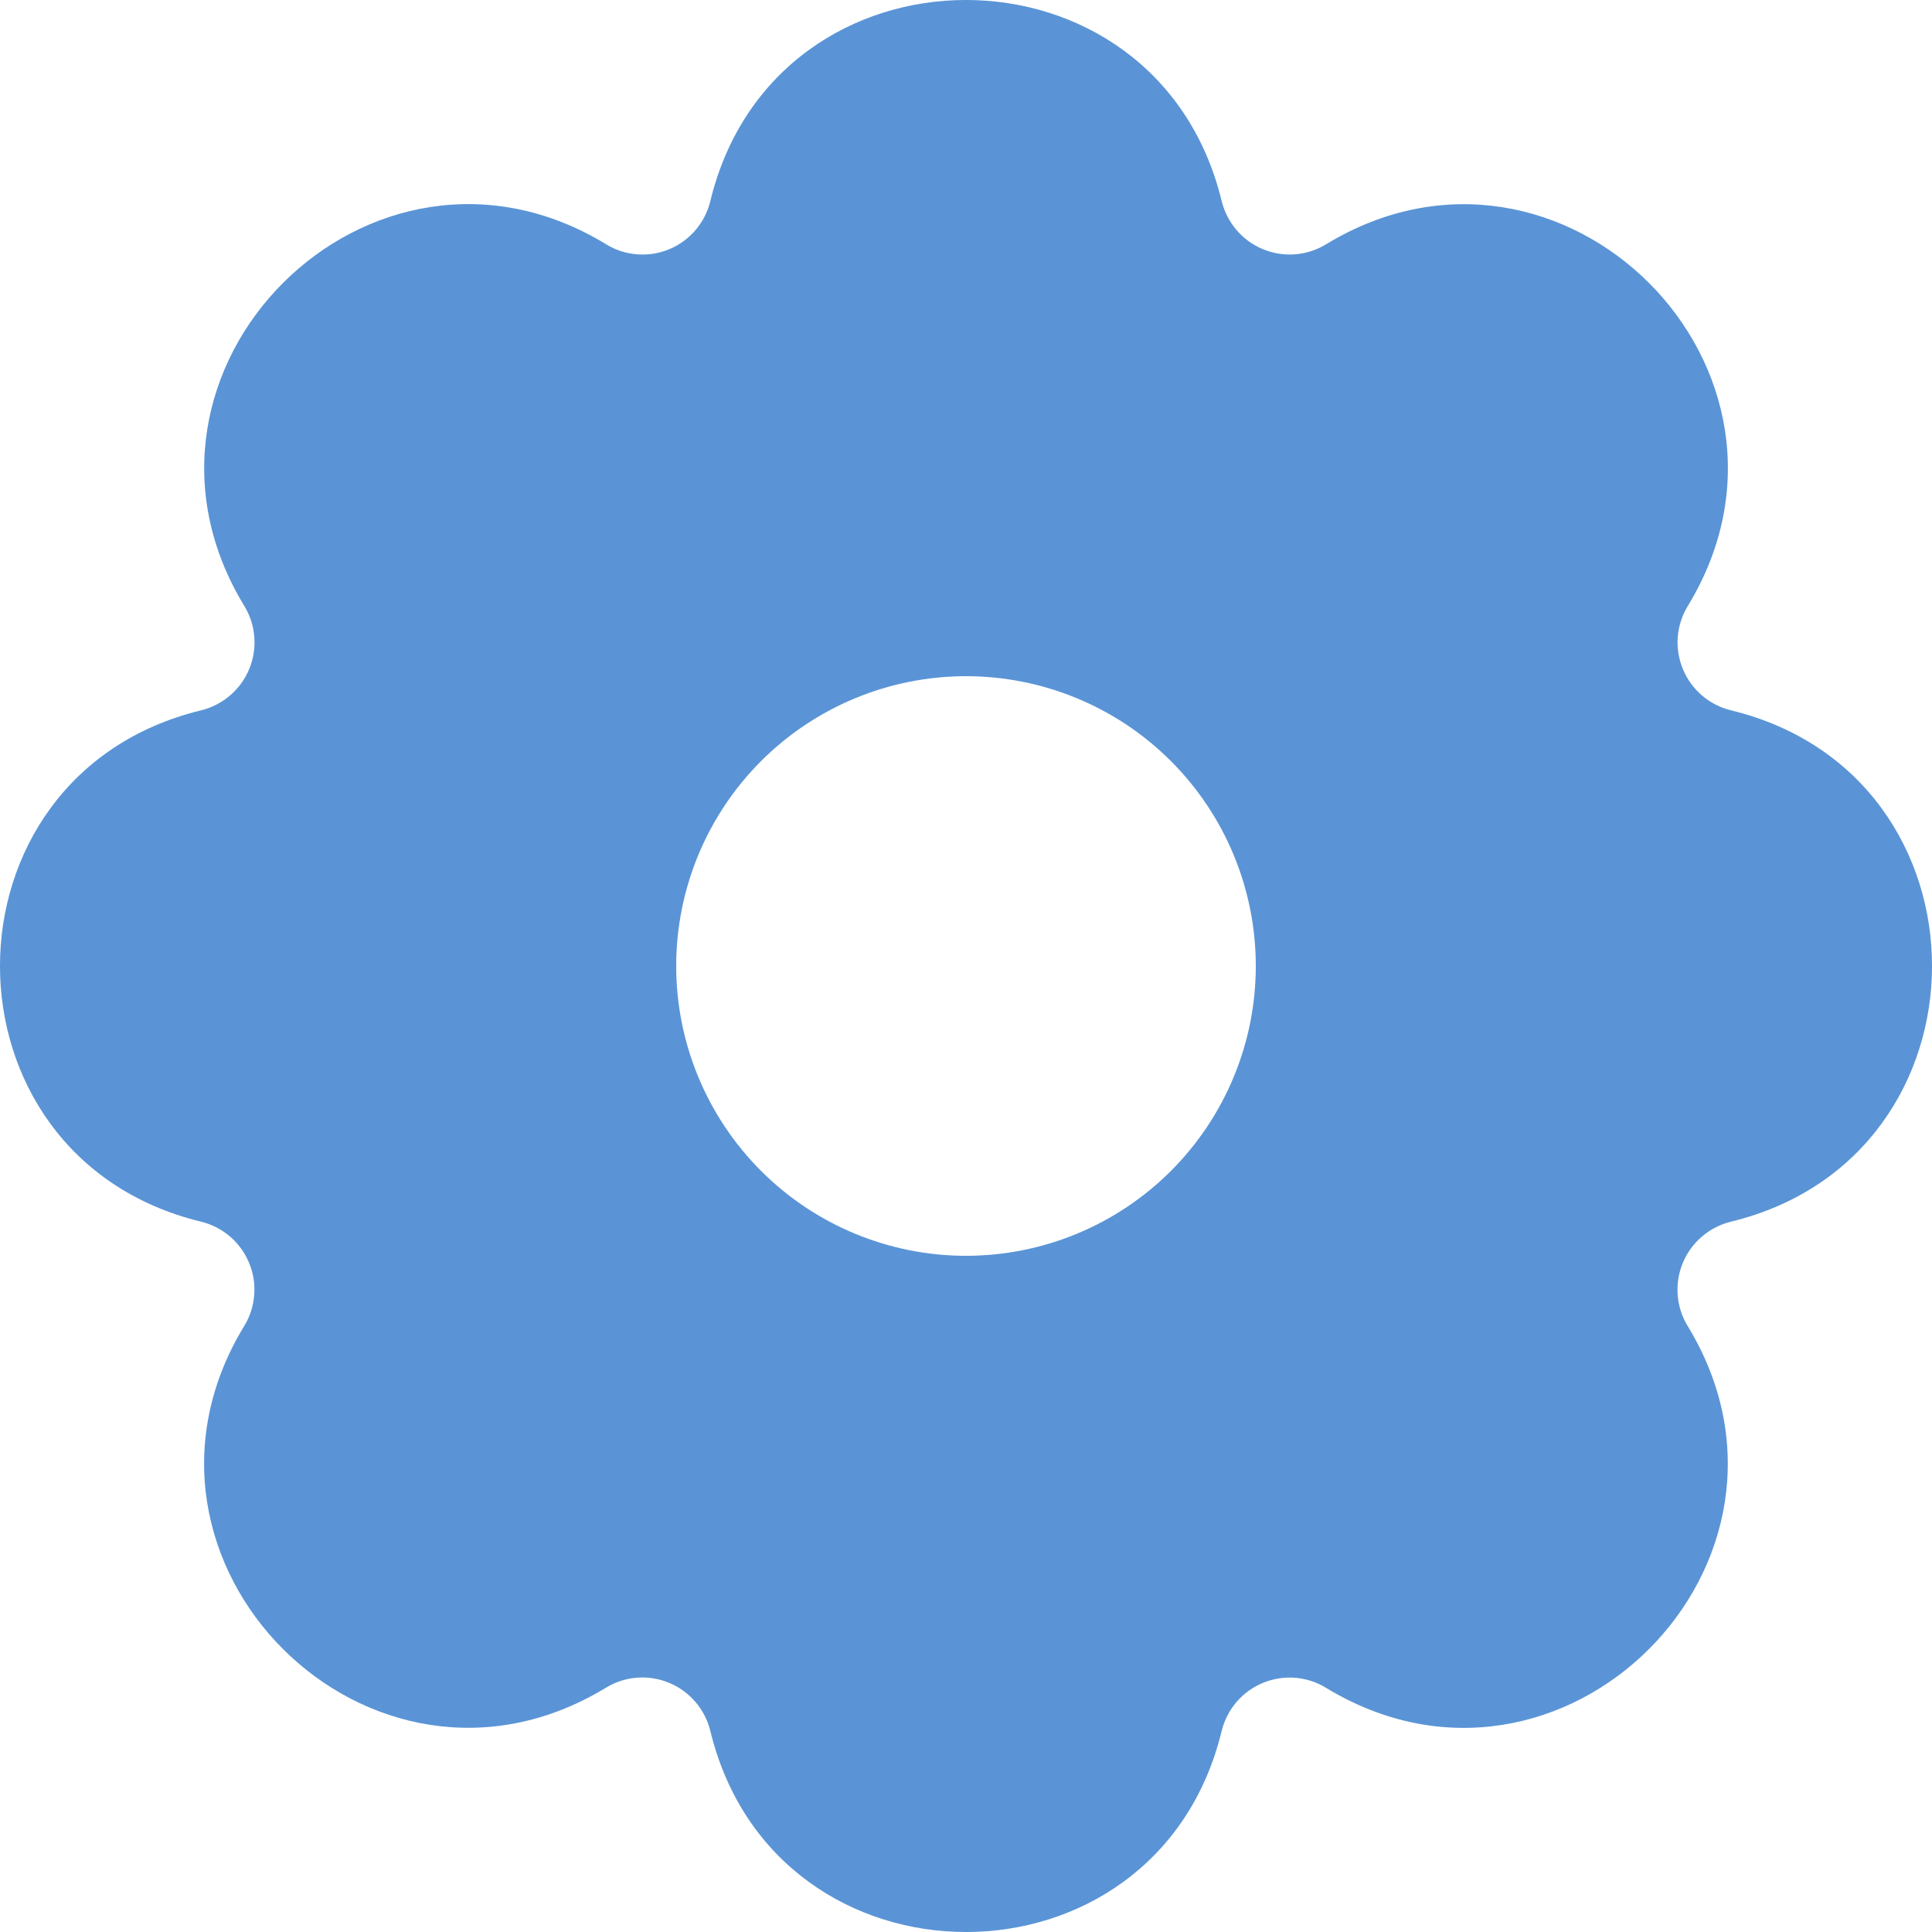 <svg width="30" height="30" viewBox="0 0 30 30" fill="none" xmlns="http://www.w3.org/2000/svg">
<path d="M18.97 3.122C19.011 3.288 19.09 3.442 19.201 3.572C19.312 3.702 19.452 3.804 19.61 3.869C19.768 3.935 19.939 3.962 20.109 3.949C20.279 3.936 20.444 3.883 20.59 3.794C24.249 1.566 28.435 5.751 26.208 9.41C26.119 9.556 26.066 9.72 26.052 9.891C26.039 10.061 26.067 10.232 26.132 10.39C26.197 10.548 26.299 10.688 26.428 10.799C26.558 10.91 26.712 10.989 26.878 11.03C31.041 12.039 31.041 17.959 26.878 18.97C26.712 19.011 26.558 19.09 26.428 19.201C26.298 19.312 26.196 19.452 26.131 19.61C26.065 19.768 26.038 19.939 26.051 20.109C26.064 20.279 26.117 20.444 26.206 20.59C28.434 24.249 24.249 28.435 20.59 26.208C20.445 26.119 20.28 26.066 20.109 26.052C19.939 26.039 19.768 26.067 19.61 26.132C19.452 26.197 19.312 26.299 19.201 26.428C19.09 26.558 19.011 26.712 18.97 26.878C17.961 31.041 12.041 31.041 11.03 26.878C10.989 26.712 10.911 26.558 10.799 26.428C10.688 26.298 10.548 26.196 10.39 26.131C10.232 26.065 10.061 26.038 9.891 26.051C9.721 26.064 9.556 26.117 9.41 26.206C5.751 28.434 1.565 24.249 3.792 20.59C3.881 20.445 3.934 20.28 3.947 20.109C3.961 19.939 3.934 19.768 3.868 19.61C3.803 19.452 3.701 19.312 3.572 19.201C3.442 19.09 3.288 19.011 3.122 18.97C-1.041 17.961 -1.041 12.041 3.122 11.03C3.288 10.989 3.442 10.911 3.572 10.799C3.702 10.688 3.804 10.548 3.869 10.39C3.935 10.232 3.962 10.061 3.949 9.891C3.936 9.721 3.883 9.556 3.794 9.41C1.566 5.751 5.751 1.565 9.41 3.792C9.555 3.882 9.72 3.936 9.891 3.949C10.061 3.963 10.233 3.936 10.391 3.87C10.549 3.805 10.689 3.703 10.8 3.573C10.911 3.443 10.99 3.288 11.03 3.122C12.039 -1.041 17.959 -1.041 18.97 3.122ZM15 10.5C13.807 10.5 12.662 10.974 11.818 11.818C10.974 12.662 10.5 13.807 10.5 15C10.5 16.193 10.974 17.338 11.818 18.182C12.662 19.026 13.807 19.5 15 19.5C16.193 19.5 17.338 19.026 18.182 18.182C19.026 17.338 19.5 16.193 19.5 15C19.5 13.807 19.026 12.662 18.182 11.818C17.338 10.974 16.193 10.5 15 10.5Z" fill="#5A94D6"/>
</svg>
